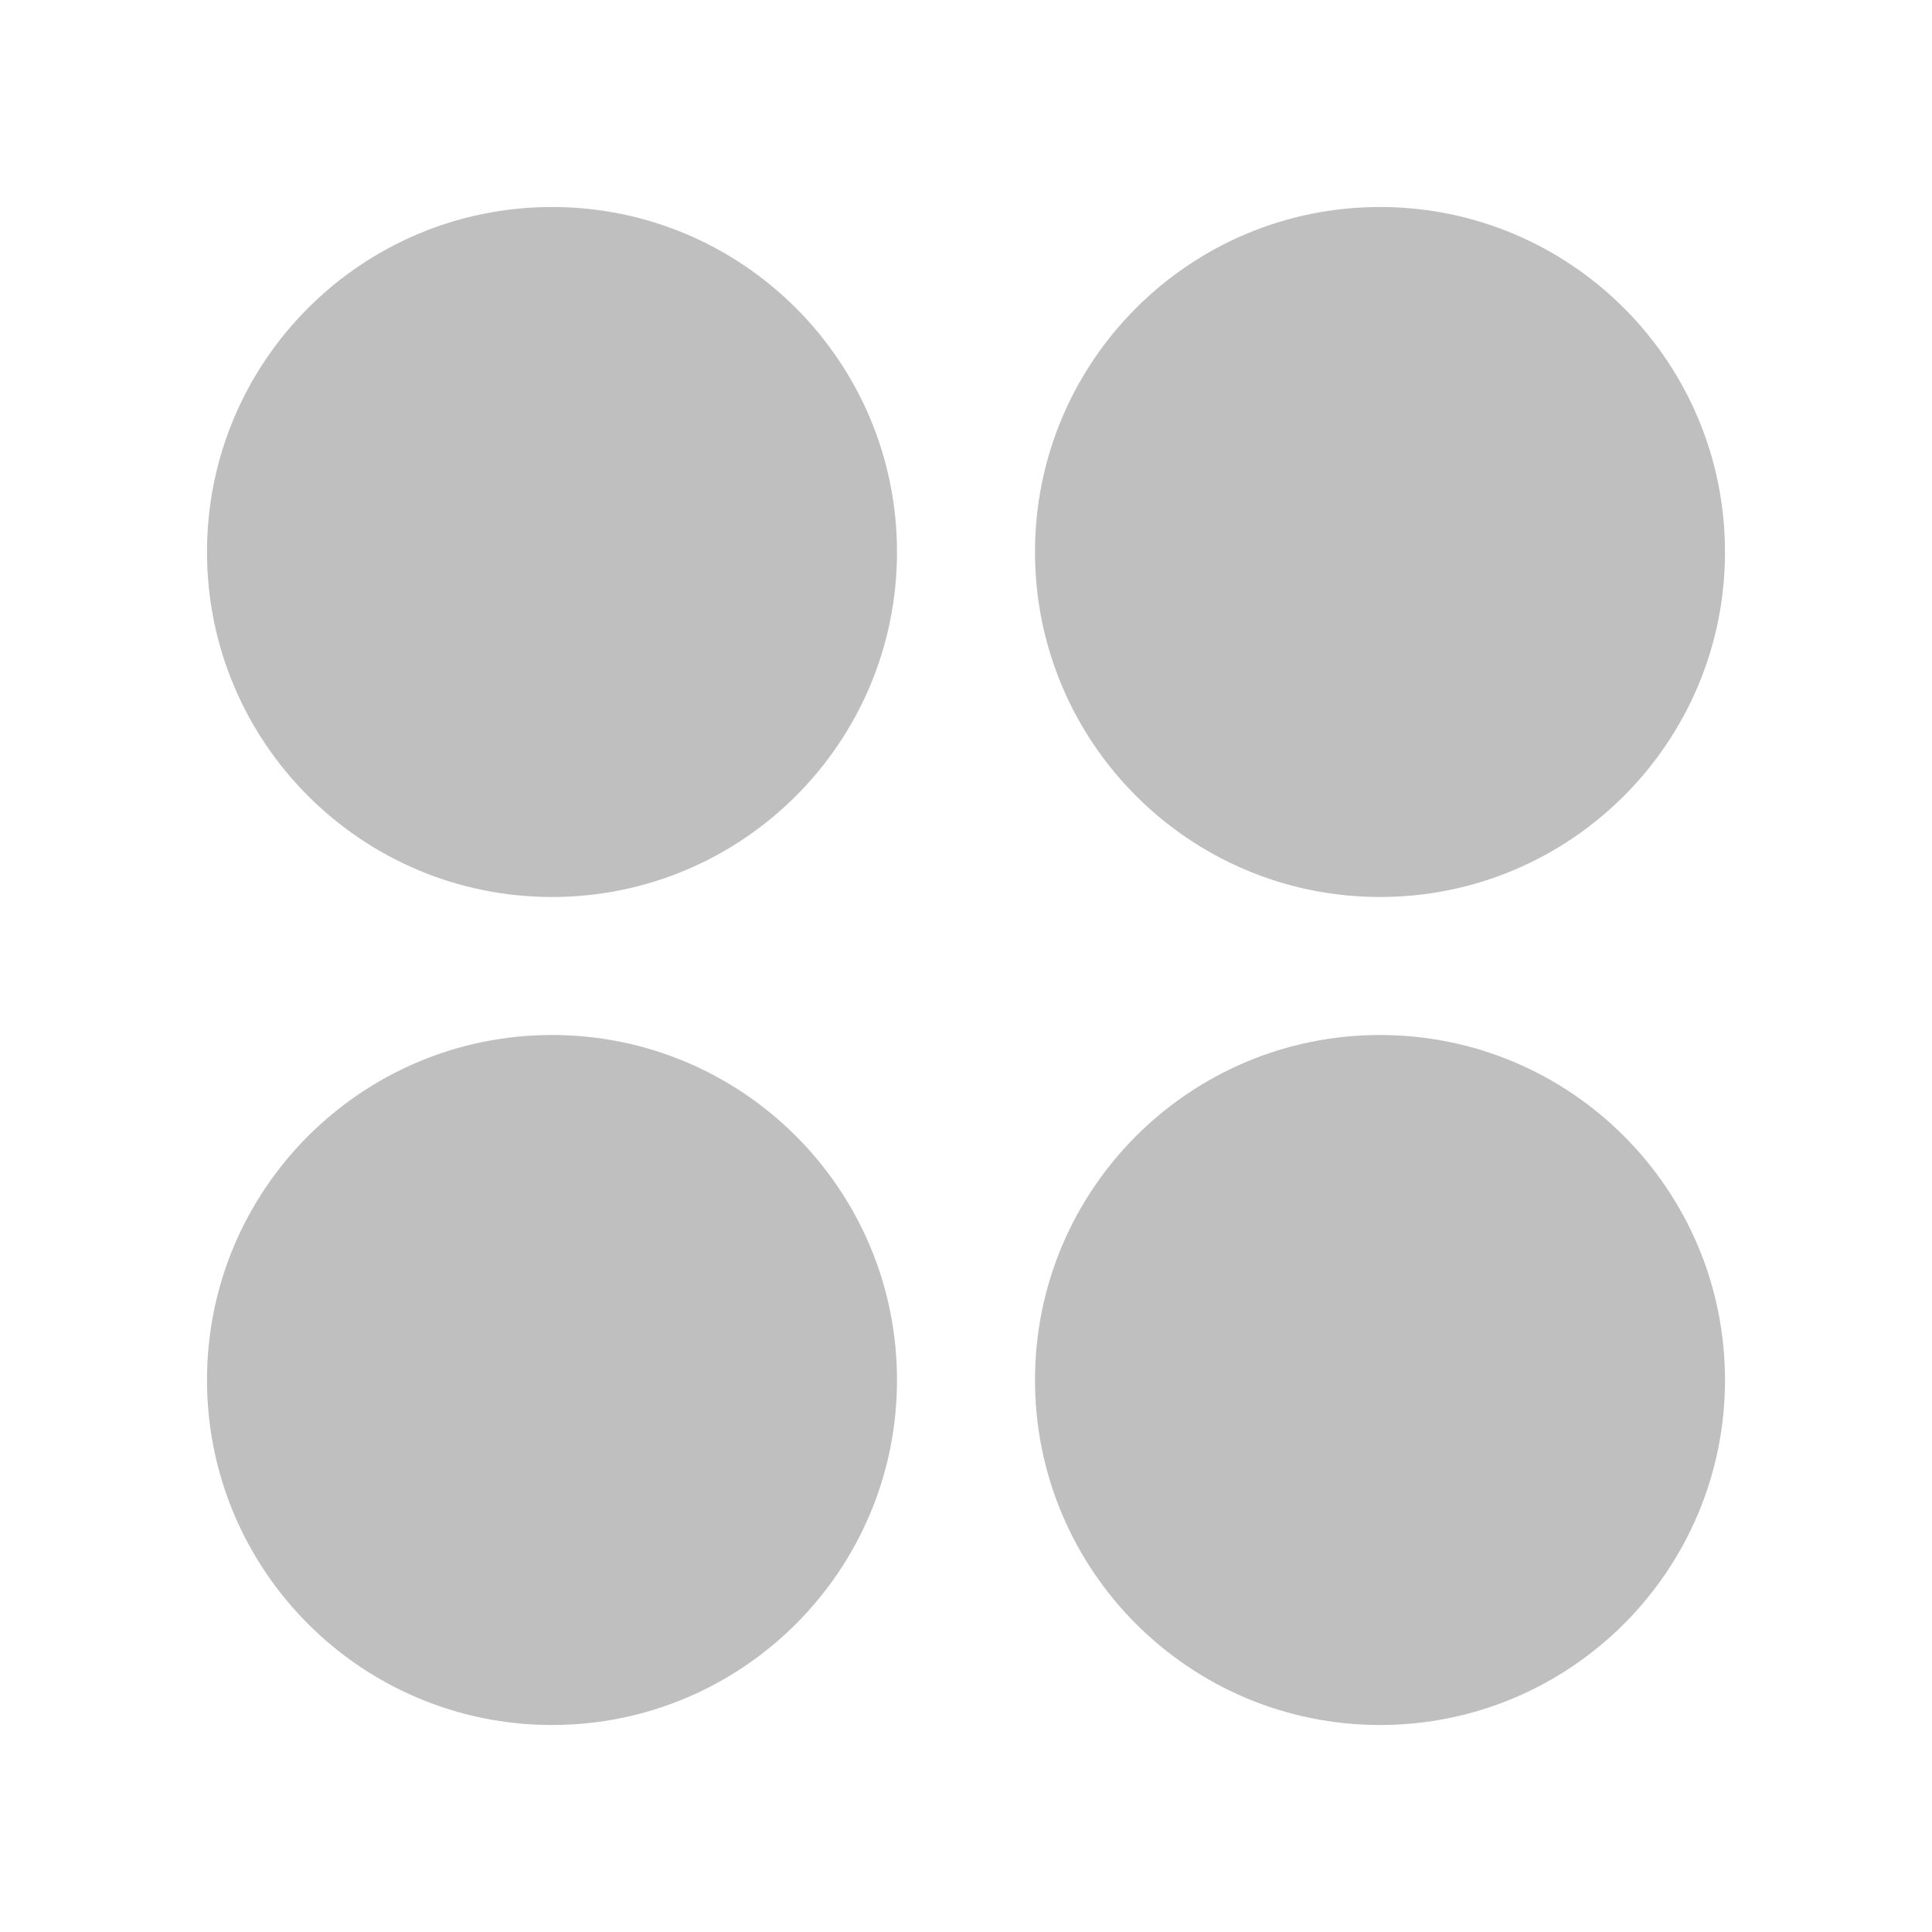 <svg width="512" height="512" viewBox="0 0 28 28" fill="none" xmlns="http://www.w3.org/2000/svg"><path d="M8 13C10.761 13 13 10.761 13 8C13 5.239 10.761 3 8 3C5.239 3 3 5.239 3 8C3 10.761 5.239 13 8 13ZM20 13C22.761 13 25 10.761 25 8C25 5.239 22.761 3 20 3C17.239 3 15 5.239 15 8C15 10.761 17.239 13 20 13ZM13 20C13 22.761 10.761 25 8 25C5.239 25 3 22.761 3 20C3 17.239 5.239 15 8 15C10.761 15 13 17.239 13 20ZM20 25C22.761 25 25 22.761 25 20C25 17.239 22.761 15 20 15C17.239 15 15 17.239 15 20C15 22.761 17.239 25 20 25Z" fill="#bfbfbf"/></svg>